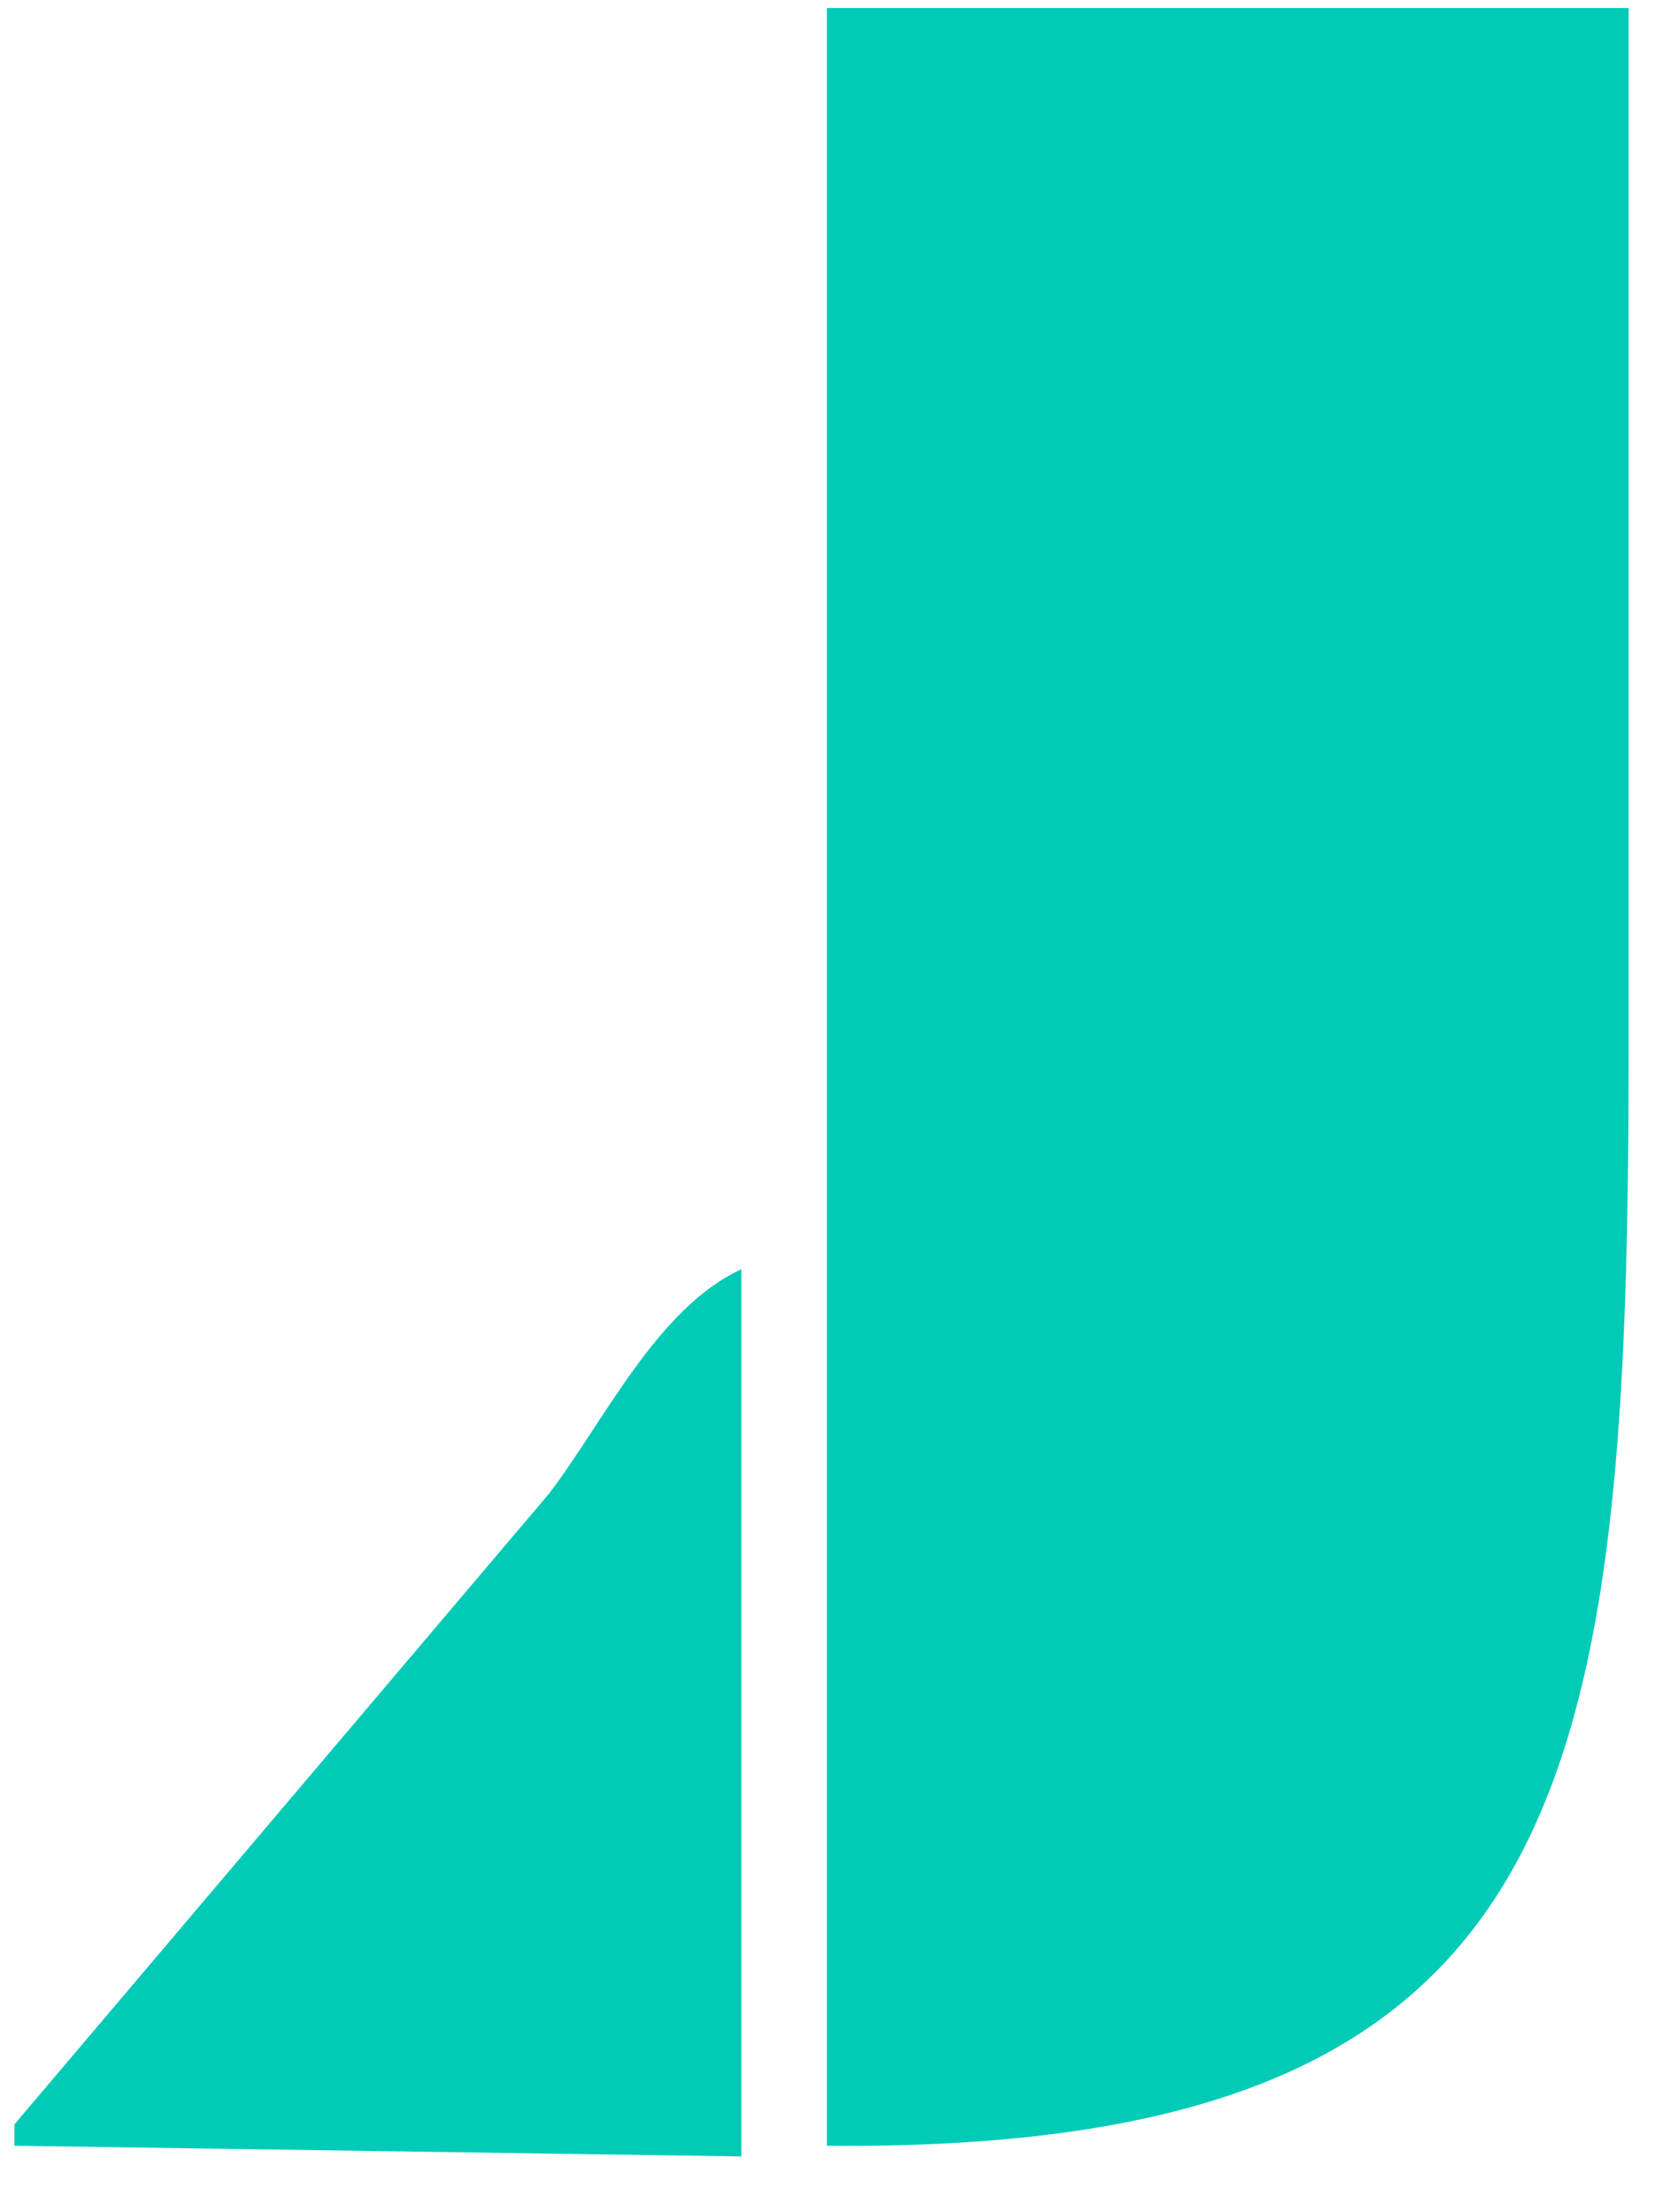 <?xml version="1.0" encoding="utf-8"?>
<!-- Generator: Adobe Adobe Illustrator 29.2.0, SVG Export Plug-In . SVG Version: 6.00 Build 0)  -->
<svg version="1.1" id="Layer_1" xmlns="http://www.w3.org/2000/svg" xmlns:xlink="http://www.w3.org/1999/xlink" x="0px"
	y="0px" width="156.97px" height="206.92px" viewBox="0 0 156.97 206.92"
	style="enable-background:new 0 0 156.97 206.92;" xml:space="preserve">
	<style type="text/css">
		.st0 {
			fill-rule: evenodd;
			clip-rule: evenodd;
			fill: #01cbb7;
		}
	</style>
	<path class="st0" d="M77.35,0.75c25,0,50,0,75,0c0,32.33,0,64.67,0,97c0,69.21-4.78,103.65-75,103
	C77.35,134.09,77.35,67.41,77.35,0.75z" />
	<path class="st0" d="M69.35,201.75c-22.66-0.33-45.34-0.67-68-1c0-0.67,0-1.33,0-2c16.67-19.66,33.33-39.34,50-59
	c5.12-6.68,10.1-17.38,18-21C69.35,146.41,69.35,174.09,69.35,201.75z" />
</svg>